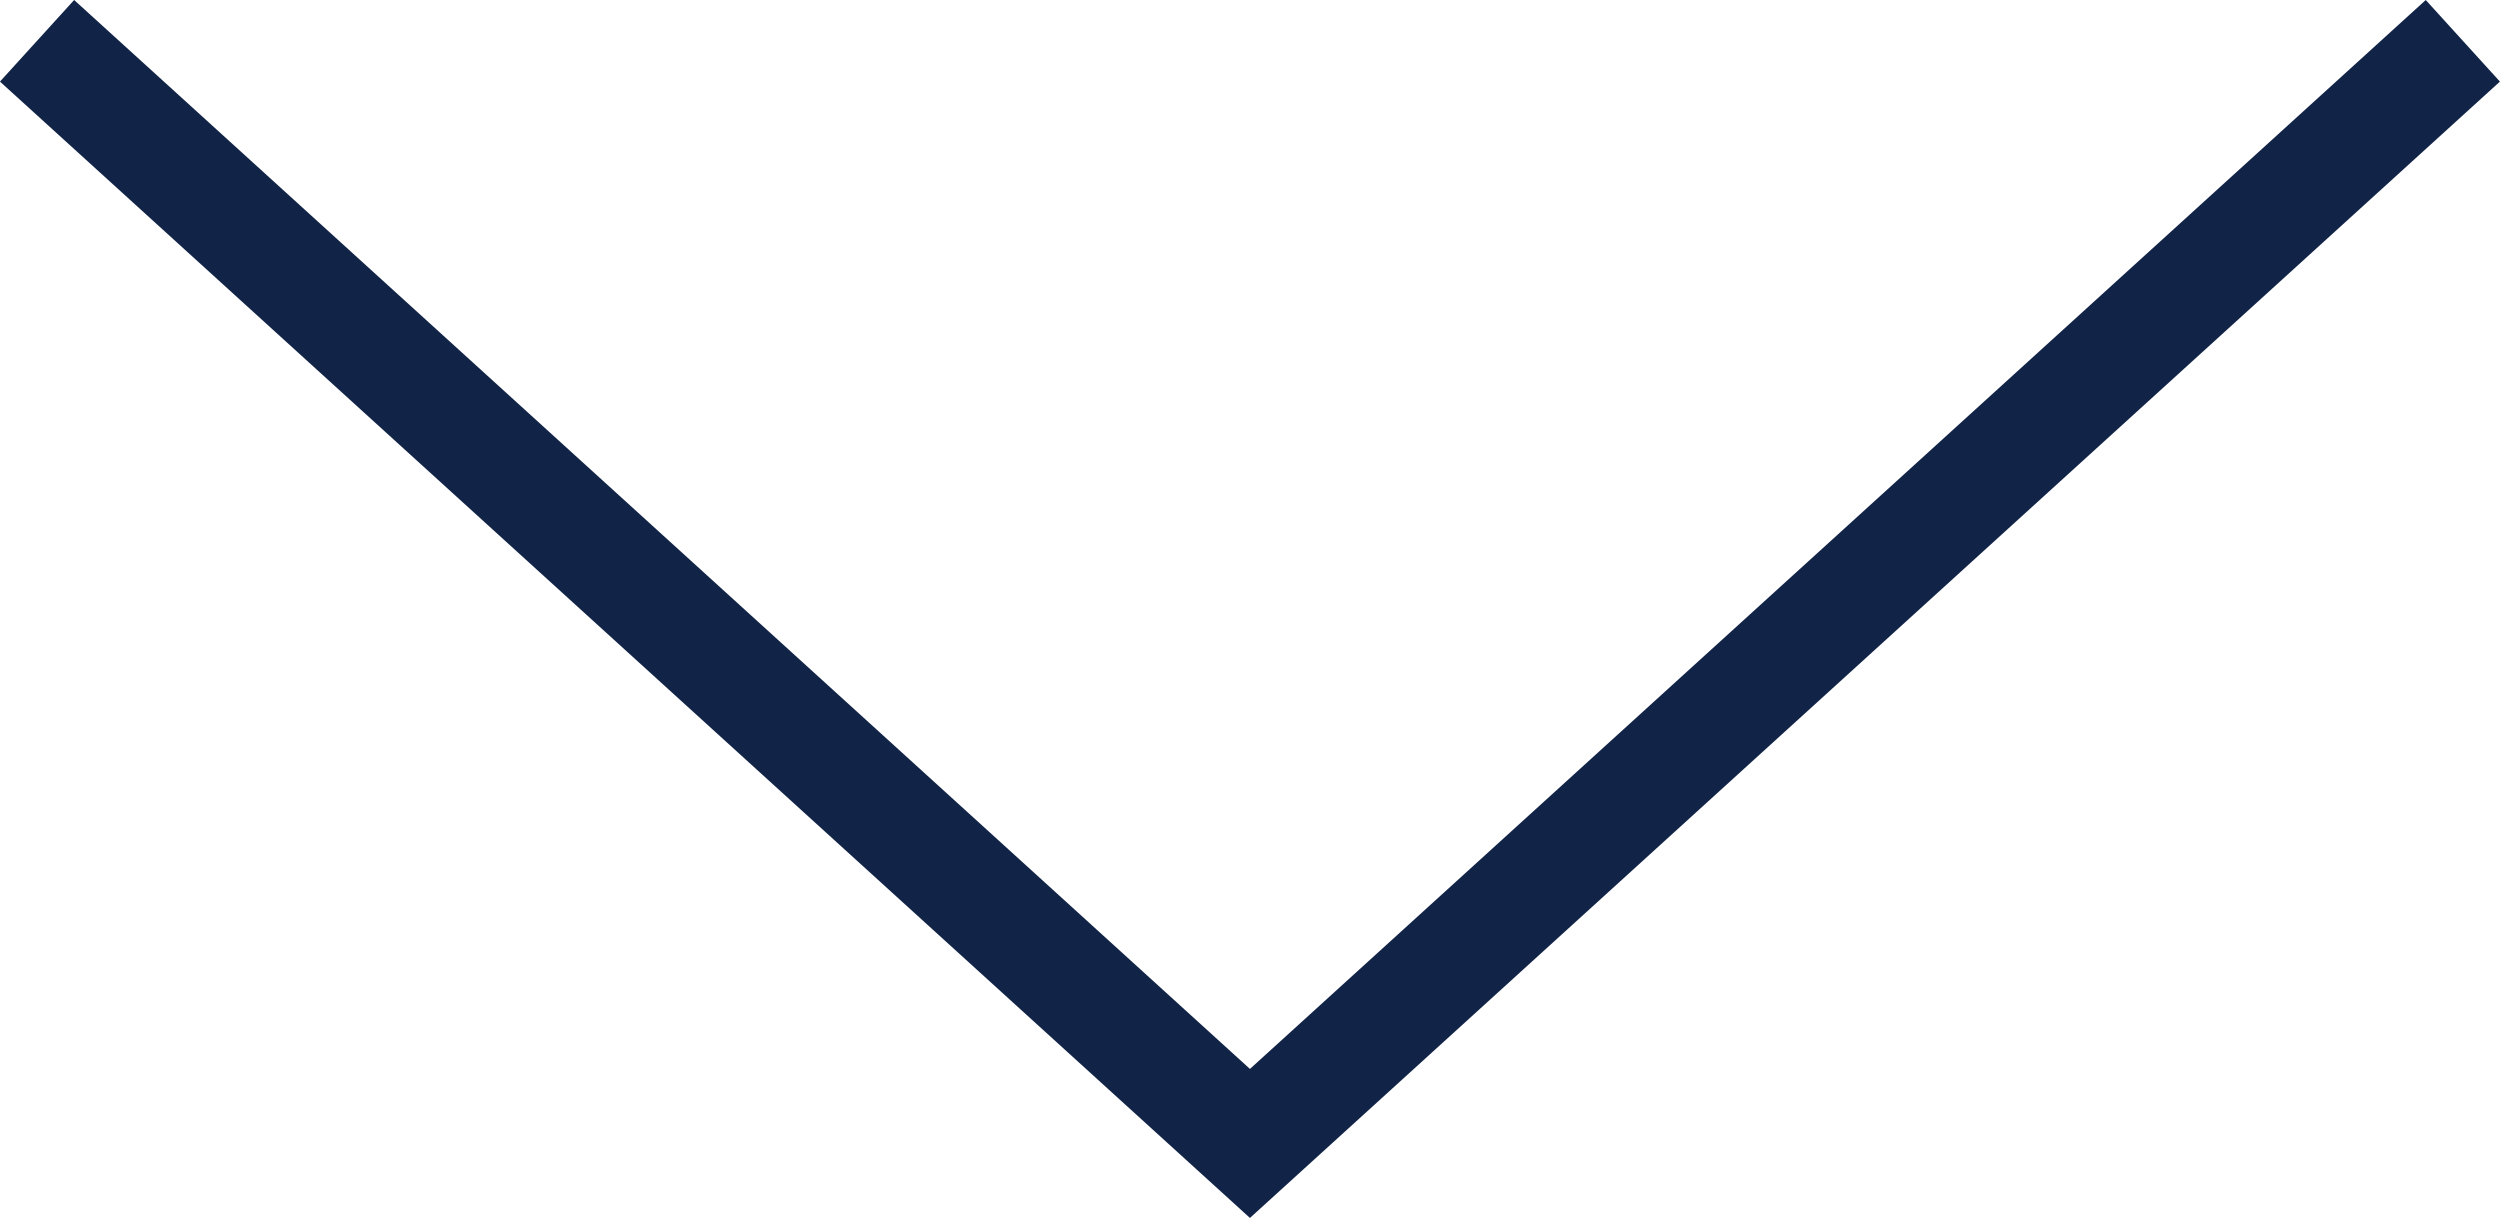 <svg xmlns="http://www.w3.org/2000/svg" width="22.673" height="11.046" viewBox="0 0 22.673 11.046">
  <path id="Path_17881" data-name="Path 17881" d="M6524.326-10997.5l11,10,11-10" transform="translate(-6523.99 10997.87)" fill="none" stroke="#112346" stroke-width="1"/>
</svg>
